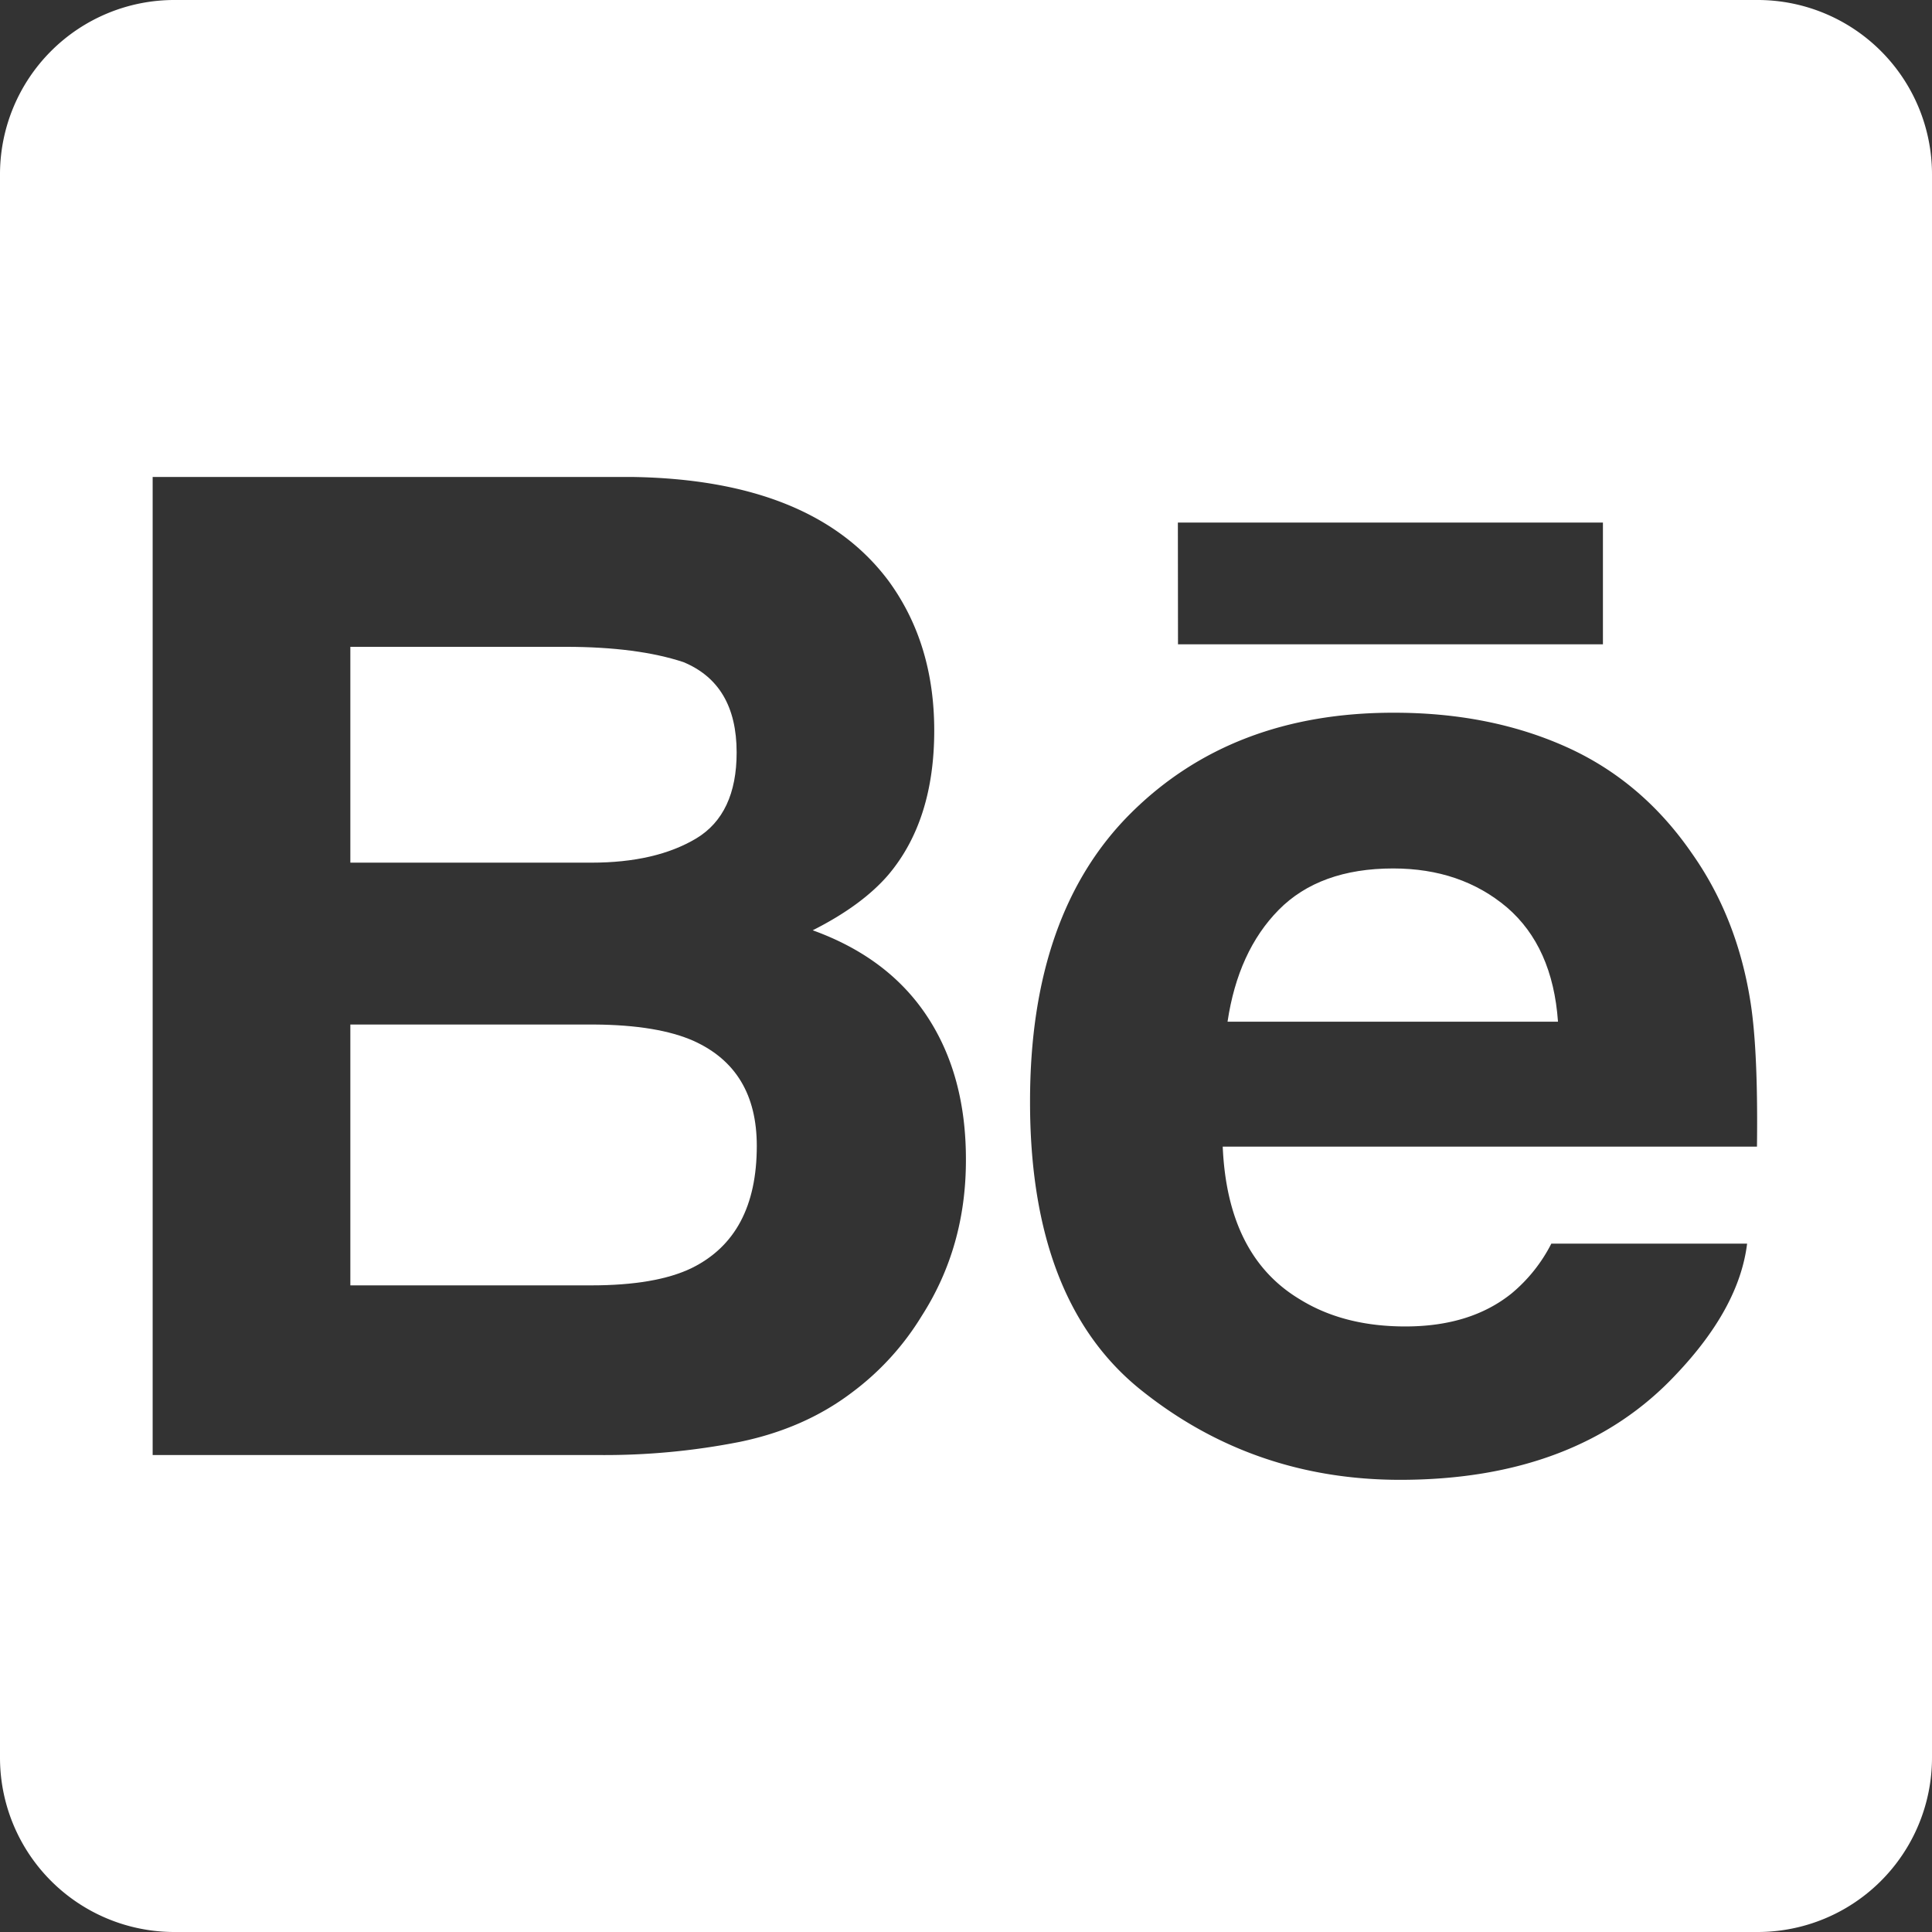 <svg id="Capa_1" data-name="Capa 1" xmlns="http://www.w3.org/2000/svg" viewBox="0 0 616.47 616.47"><rect x="0" y="0" width="616.47" height="616.47" fill="#333333" stroke="none"/><defs><style>.cls-1{fill:#fff;}</style></defs><path class="cls-1" d="M222.19,267.51c8.54-5.15,12.86-14.3,12.86-27.39,0-14.59-5.66-24.16-17-28.86q-14.69-4.84-37.41-4.87H111.79v68.87h76.92Q209.26,275.26,222.19,267.51Z"/><path class="cls-1" d="M480.84,289.53c-9.82-8.29-21.89-12.42-36.32-12.42-15.65,0-27.87,4.45-36.51,13.22S393.93,311,391.69,326H497.13C496,310,490.54,297.88,480.84,289.53Z"/><path class="cls-1" d="M221.35,332.15c-7.55-3.36-18.11-5.15-31.68-5.24H111.79v83.23h76.83c13.73,0,24.45-1.83,32.06-5.51,13.89-6.84,20.8-19.77,20.8-39C241.48,349.37,234.79,338.23,221.35,332.15Z"/><path class="cls-1" d="M560.84,0H55.63A55.63,55.63,0,0,0,0,55.63V560.84a55.63,55.63,0,0,0,55.63,55.63H560.84a55.63,55.63,0,0,0,55.63-55.63V55.63A55.63,55.63,0,0,0,560.84,0Zm-185,166.75H511.47v38.84H375.88ZM294.12,419.87a86.52,86.52,0,0,1-22.4,24.54Q256.6,455.84,236,460.09a222.65,222.65,0,0,1-44.71,4.19H48.71V152.19h152.9q57.88.85,82,33.28c9.66,13.28,14.49,29.12,14.49,47.64,0,19-4.83,34.4-14.62,46-5.51,6.43-13.54,12.38-24.16,17.73q24.2,8.73,36.57,27.55t12.32,45.73Q308.23,397.85,294.12,419.87Zm266.5-54H390.15c1,23.14,9.09,39.39,24.52,48.67,9.34,5.8,20.54,8.71,33.76,8.71q20.82,0,33.92-10.56A50.28,50.28,0,0,0,495,396.83h62.47q-2.5,20.49-22.66,41.72-31.44,33.6-88,33.64-46.75,0-82.4-28.39-35.81-28.37-35.74-92.38,0-60,32.22-92t83.65-32q30.62-.06,55,10.81t40.38,34.15q14.5,20.58,18.69,47.71C560.23,330.62,560.87,346,560.62,365.88Z"/></svg>